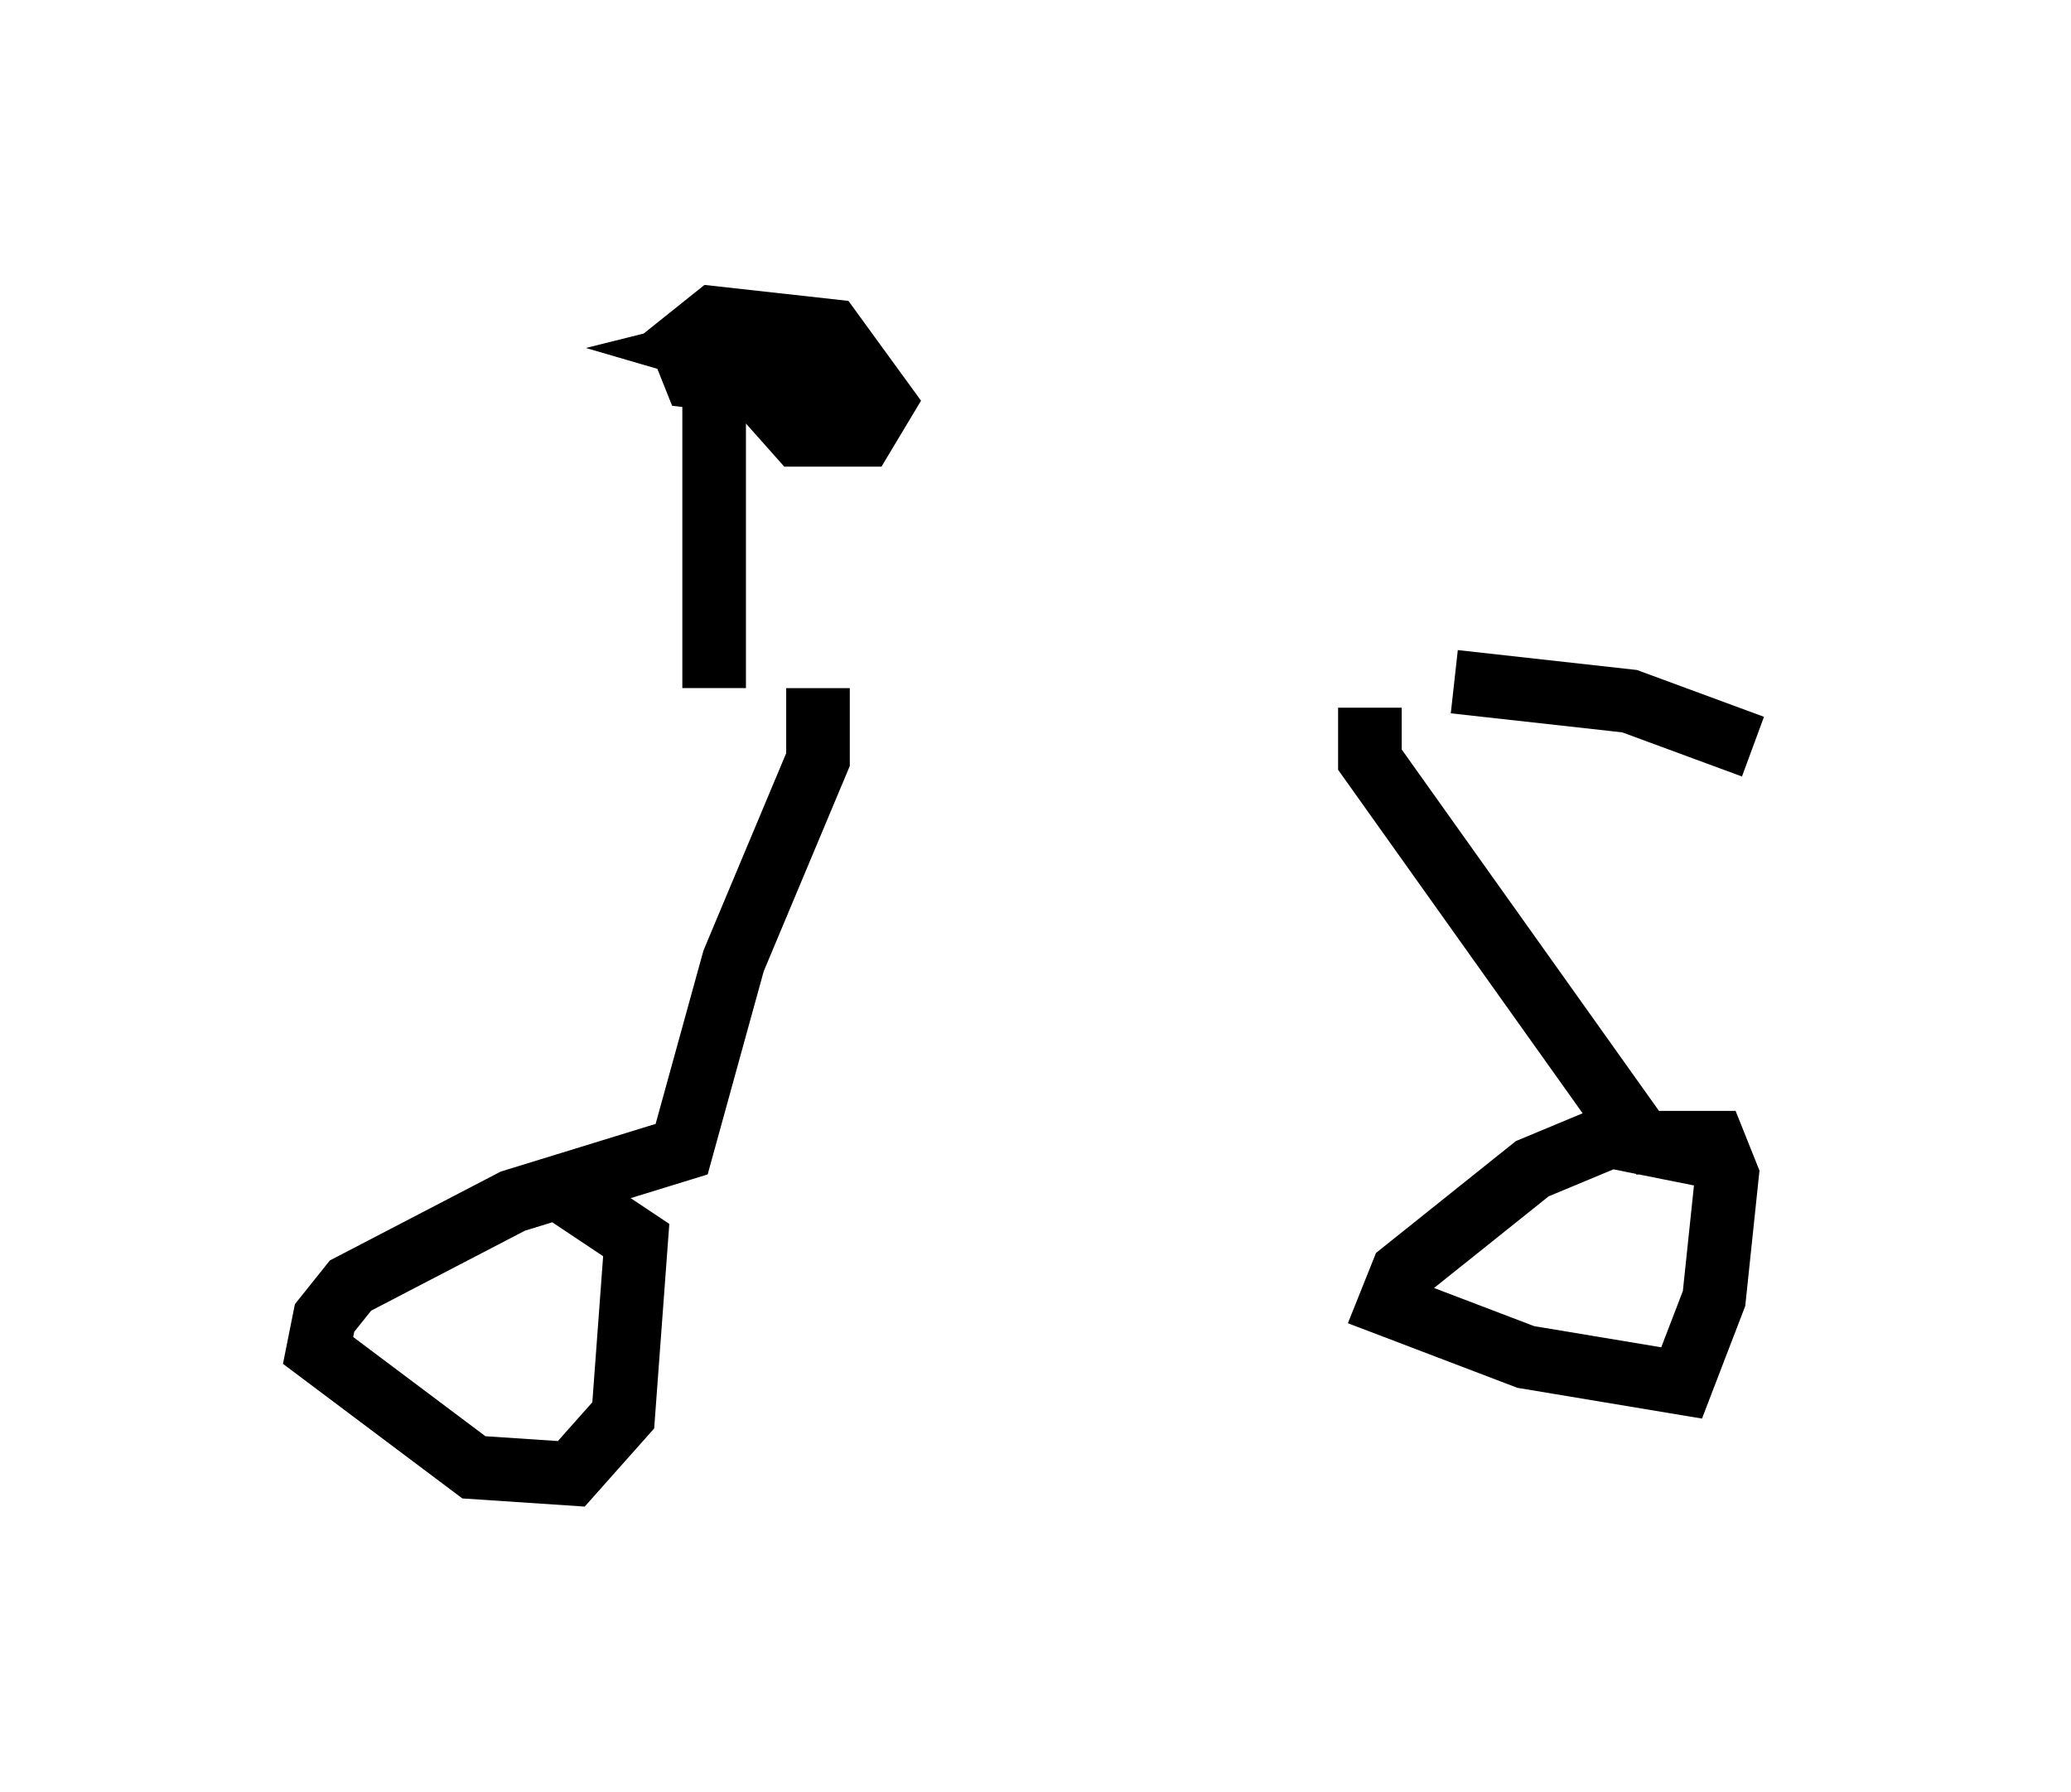 <?xml version="1.0" encoding="utf-8" ?>
<svg baseProfile="full" height="28.171" version="1.1" width="32.561" xmlns="http://www.w3.org/2000/svg" xmlns:ev="http://www.w3.org/2001/xml-events" xmlns:xlink="http://www.w3.org/1999/xlink"><defs /><rect fill="white" height="28.171" width="32.561" x="0" y="0" /><path d="M8.471, 10.717 m14.394, 0.0 l2.756, 0.306 1.94, 0.715 m-6.023, -0.613 l0.0, 0.817 4.288, 6.023 l-0.51, -0.102 -1.225, 0.51 l-2.042, 1.633 -0.204, 0.51 l2.144, 0.817 2.45, 0.408 l0.51, -1.327 0.204, -1.94 l-0.204, -0.51 -1.225, 0.0 m-12.863, -7.146 l0.0, 1.123 -1.327, 3.165 l-0.817, 2.96 -2.654, 0.817 l-2.552, 1.327 -0.408, 0.51 l-0.102, 0.51 2.45, 1.838 l1.531, 0.102 0.817, -0.919 l0.204, -2.756 -1.225, -0.817 m2.45, -7.861 l0.0, -5.002 0.51, 0.102 l0.817, 0.919 1.021, 0.0 l0.306, -0.51 -0.817, -1.123 l-1.838, -0.204 -0.51, 0.408 l0.204, 0.51 2.654, 0.306 l-2.45, -0.715 0.408, -0.102 " fill="none" stroke="black" stroke-width="1" /></svg>